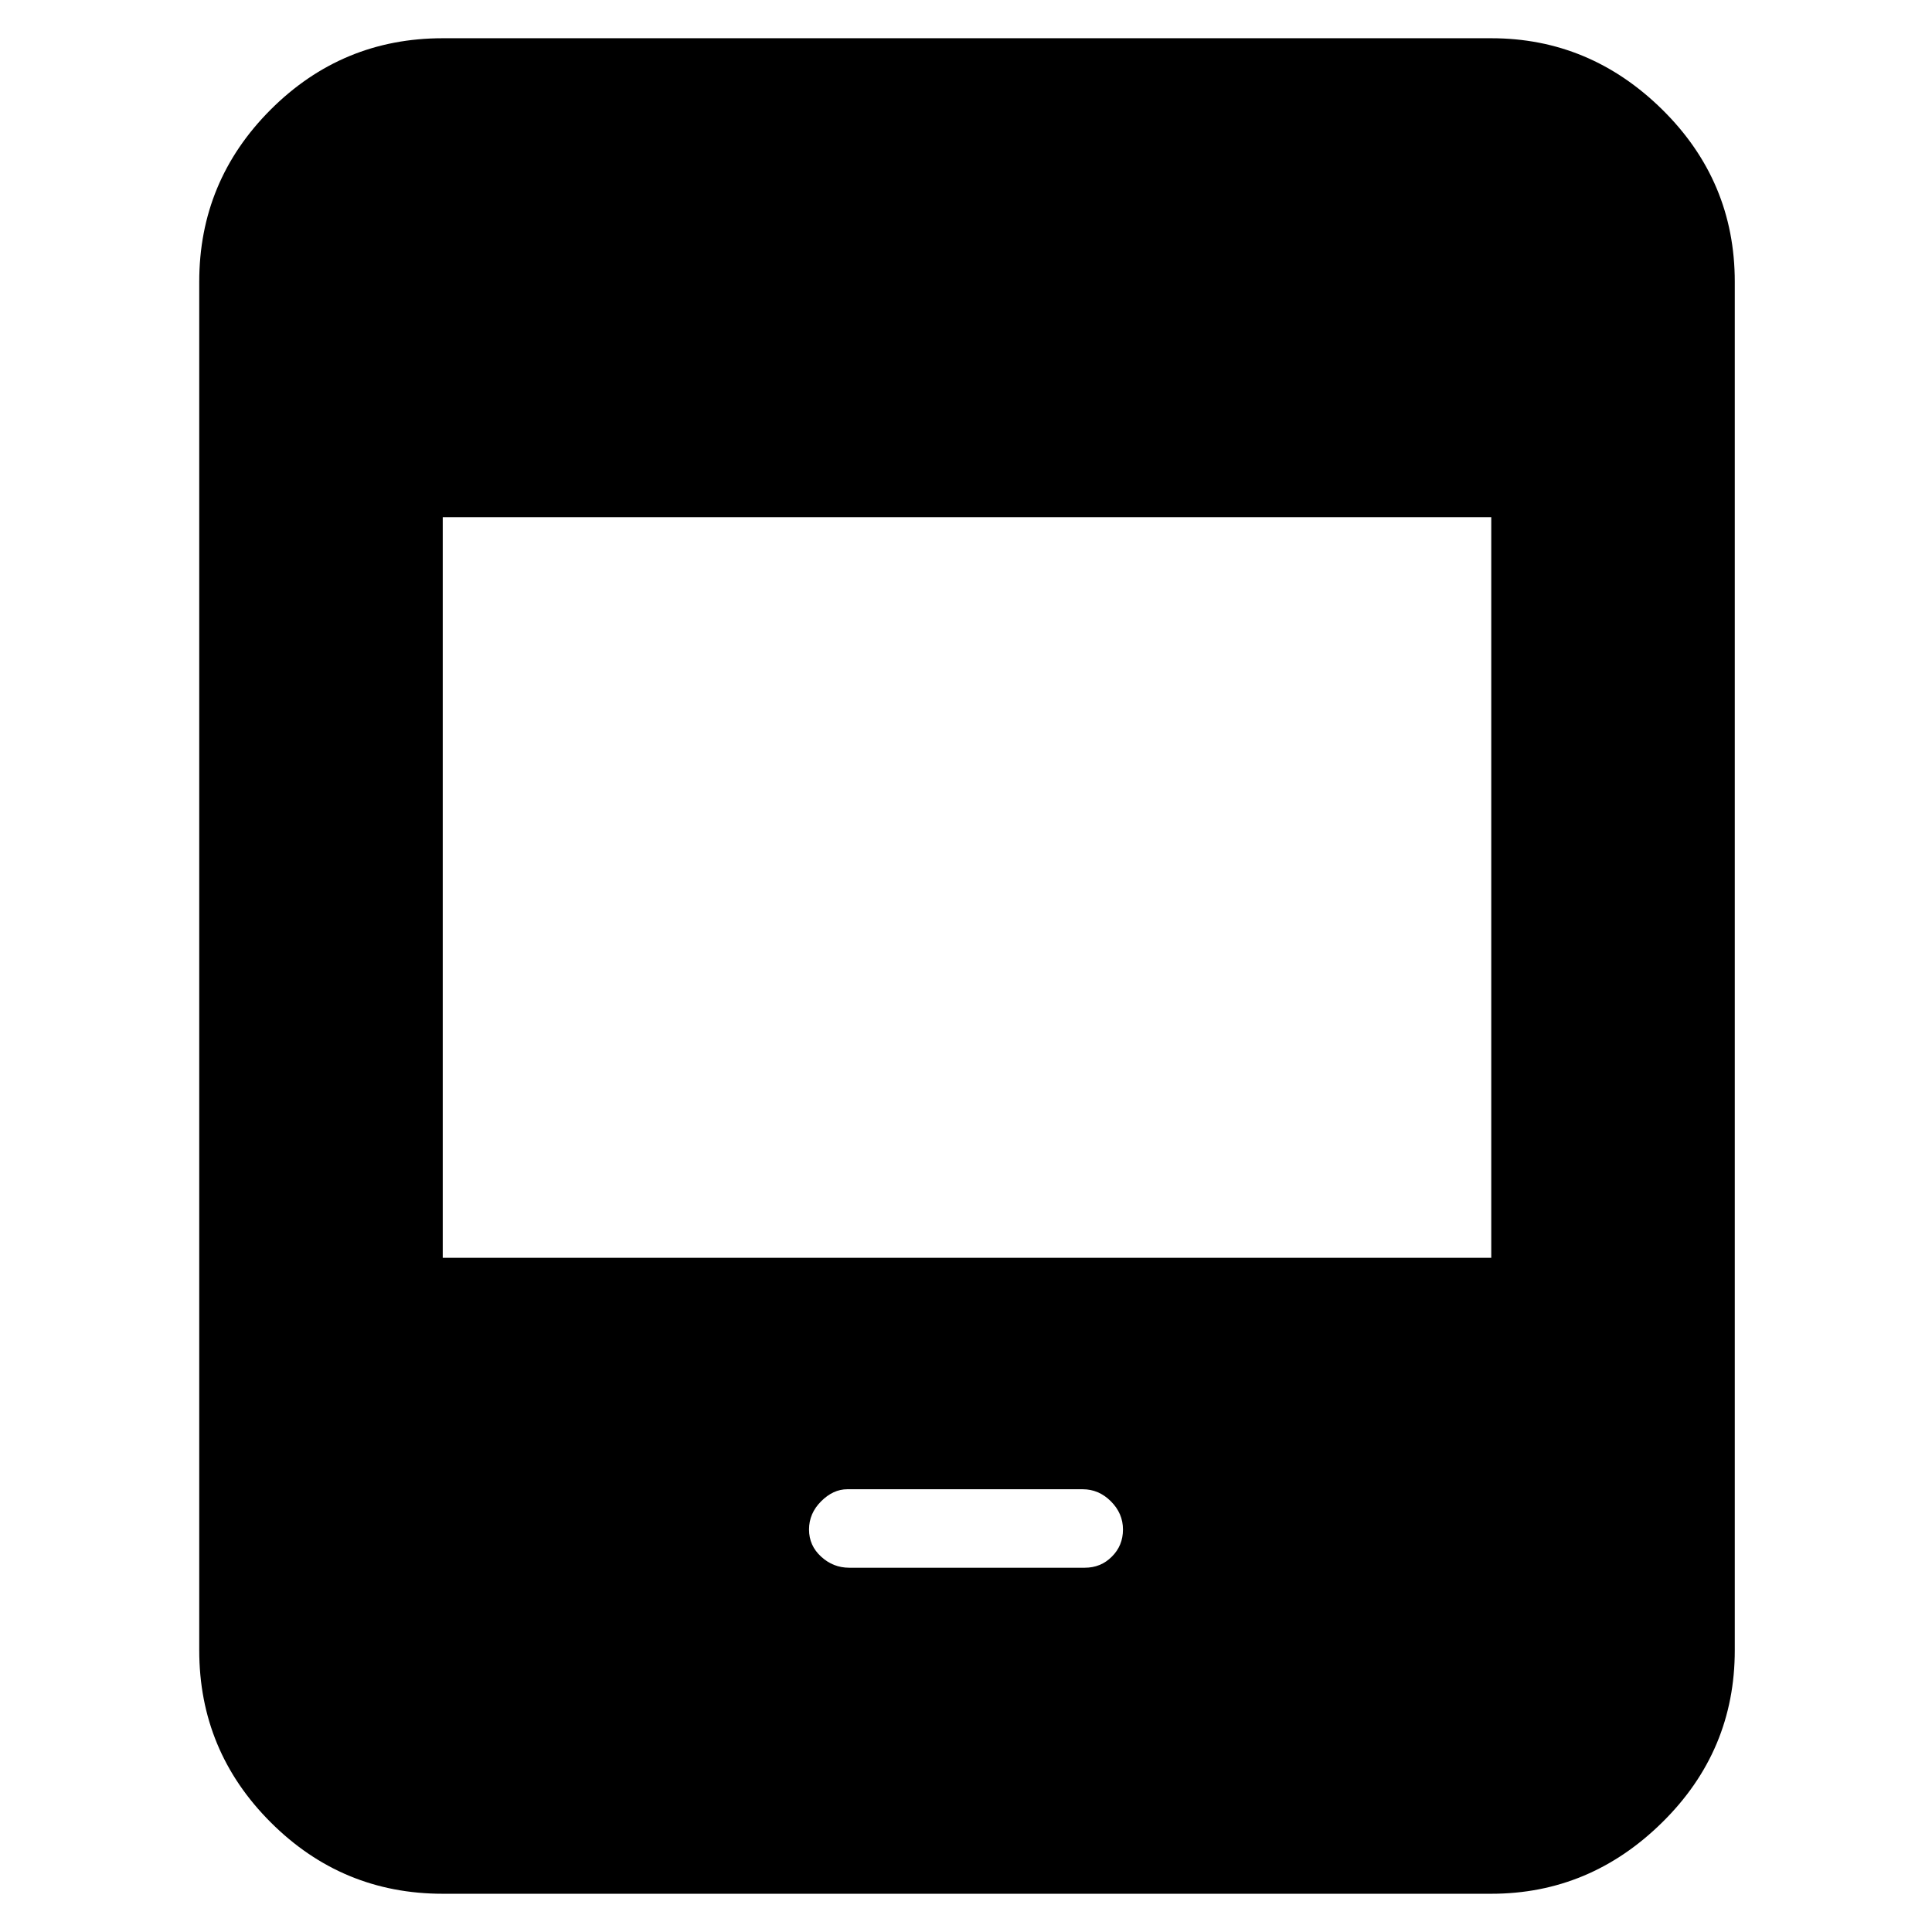 <svg xmlns="http://www.w3.org/2000/svg" height="24" width="24"><path d="M10.55 19.475h2.925q.2 0 .337-.138.138-.137.138-.337t-.15-.35q-.15-.15-.35-.15h-2.925q-.175 0-.325.15-.15.15-.15.35 0 .2.15.337.15.138.35.138Zm-5.05 4.05q-1.25 0-2.138-.888-.887-.887-.887-2.137v-17q0-1.25.887-2.138Q4.25.475 5.5.475h13.025q1.225 0 2.125.887.9.888.9 2.138v17q0 1.25-.9 2.137-.9.888-2.125.888Zm0-7.9h13.025v-9.2H5.5Z"/></svg>